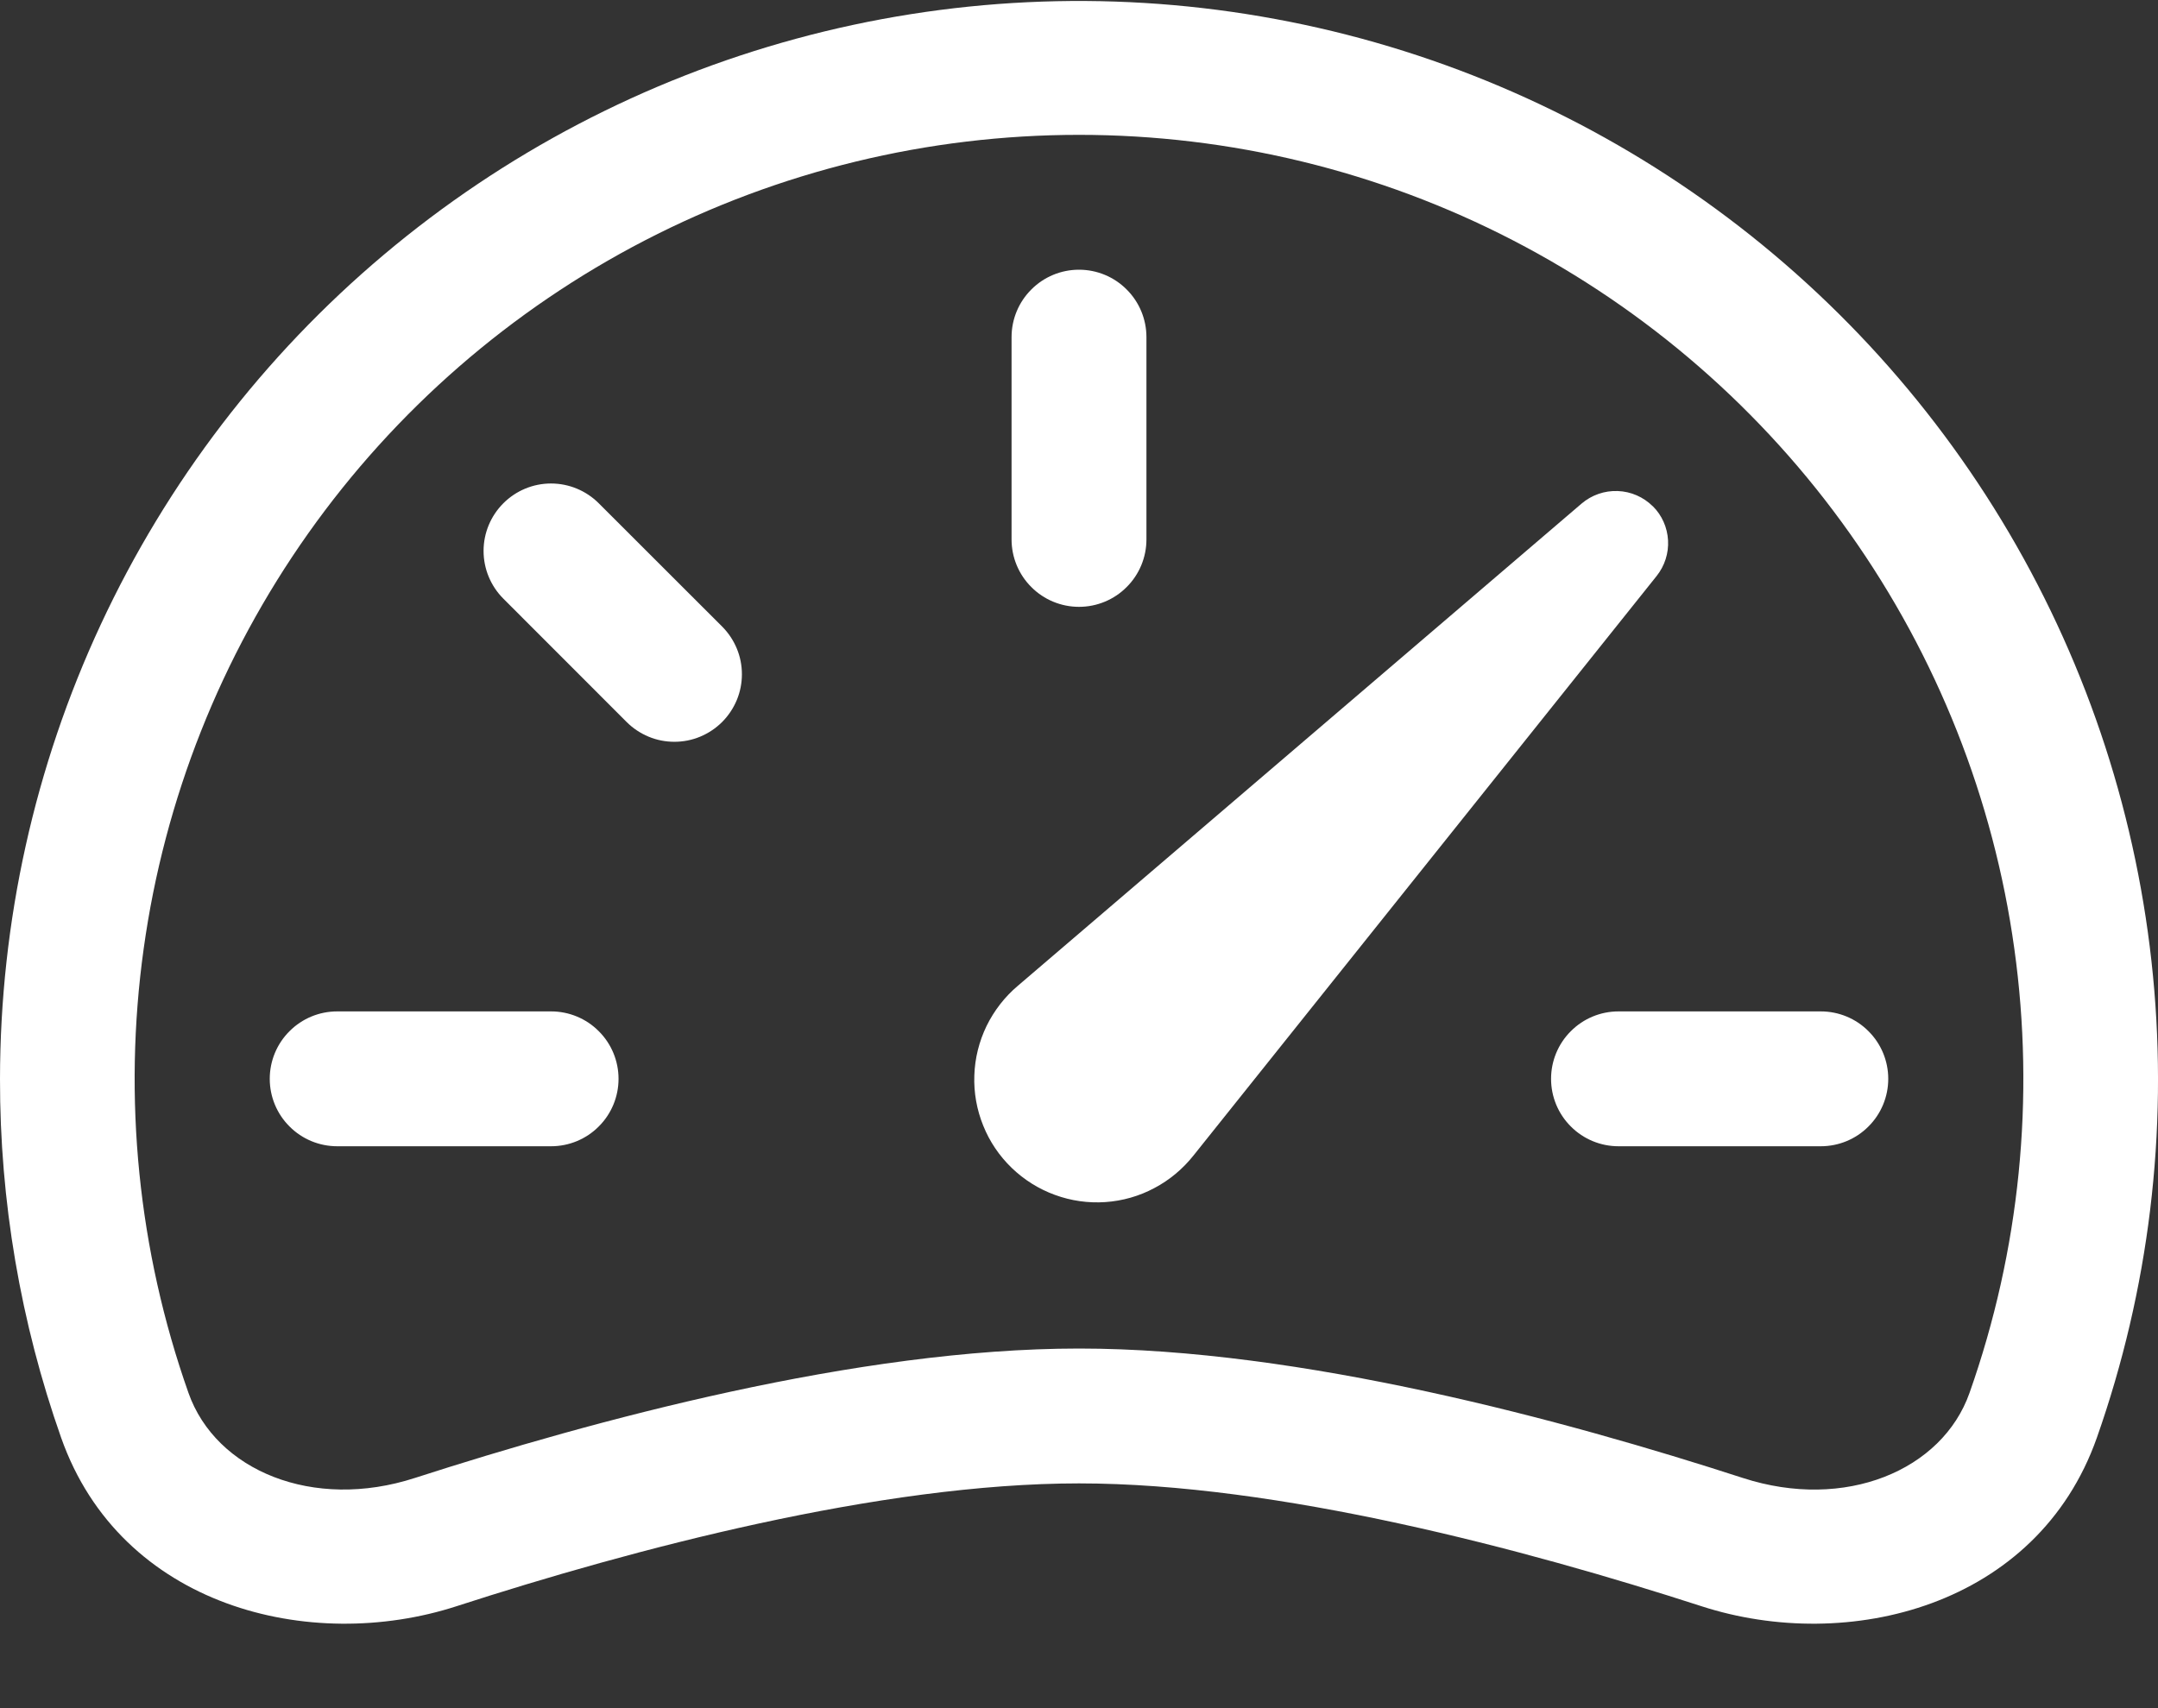 <svg width="24" height="19" viewBox="0 0 24 19" fill="none" xmlns="http://www.w3.org/2000/svg">
<rect x="0" y="0" width="24" height="19" fill="#333333" stroke="none"/>
<path d="M12 3C12.199 3 12.39 3.079 12.53 3.22C12.671 3.36 12.75 3.551 12.75 3.75V6C12.75 6.199 12.671 6.39 12.53 6.53C12.39 6.671 12.199 6.75 12 6.75C11.801 6.75 11.61 6.671 11.47 6.53C11.329 6.39 11.25 6.199 11.25 6V3.75C11.25 3.551 11.329 3.36 11.47 3.22C11.61 3.079 11.801 3 12 3ZM5.598 5.598C5.739 5.457 5.929 5.378 6.128 5.378C6.327 5.378 6.518 5.457 6.659 5.598L8.031 6.969C8.101 7.039 8.156 7.122 8.194 7.213C8.232 7.304 8.251 7.401 8.251 7.5C8.251 7.599 8.232 7.696 8.194 7.787C8.156 7.878 8.101 7.961 8.031 8.031C7.961 8.101 7.878 8.156 7.787 8.194C7.696 8.232 7.599 8.251 7.5 8.251C7.401 8.251 7.304 8.232 7.213 8.194C7.122 8.156 7.039 8.101 6.969 8.031L5.598 6.659C5.457 6.518 5.378 6.327 5.378 6.128C5.378 5.929 5.457 5.739 5.598 5.598ZM3 12C3 11.801 3.079 11.61 3.22 11.47C3.36 11.329 3.551 11.25 3.75 11.25H6.129C6.328 11.25 6.519 11.329 6.659 11.47C6.8 11.61 6.879 11.801 6.879 12C6.879 12.199 6.8 12.39 6.659 12.53C6.519 12.671 6.328 12.75 6.129 12.75H3.75C3.551 12.75 3.36 12.671 3.22 12.53C3.079 12.39 3 12.199 3 12ZM17.25 12C17.25 11.801 17.329 11.61 17.47 11.47C17.61 11.329 17.801 11.25 18 11.25H20.25C20.449 11.25 20.64 11.329 20.78 11.47C20.921 11.61 21 11.801 21 12C21 12.199 20.921 12.39 20.78 12.53C20.64 12.671 20.449 12.75 20.25 12.75H18C17.801 12.75 17.61 12.671 17.47 12.53C17.329 12.39 17.25 12.199 17.25 12ZM18.381 5.631C18.277 5.528 18.138 5.467 17.992 5.462C17.845 5.456 17.702 5.506 17.59 5.601L11.32 10.965C11.174 11.088 11.056 11.241 10.972 11.412C10.889 11.584 10.842 11.771 10.836 11.962C10.829 12.153 10.863 12.344 10.935 12.521C11.006 12.698 11.114 12.858 11.252 12.991C11.389 13.123 11.553 13.226 11.732 13.291C11.912 13.357 12.103 13.384 12.293 13.371C12.484 13.358 12.67 13.305 12.838 13.215C13.007 13.126 13.155 13.002 13.274 12.852L18.424 6.407C18.514 6.294 18.559 6.153 18.551 6.01C18.543 5.866 18.483 5.731 18.381 5.63V5.631Z" fill="white"/>
<path fill-rule="evenodd" clip-rule="evenodd" d="M7.96175e-06 12C0.002 10.254 0.384 8.529 1.121 6.946C1.858 5.363 2.932 3.959 4.268 2.834C5.603 1.709 7.168 0.889 8.853 0.431C10.538 -0.027 12.303 -0.112 14.024 0.183C15.746 0.477 17.382 1.144 18.819 2.136C20.256 3.129 21.459 4.423 22.344 5.928C23.229 7.433 23.775 9.114 23.944 10.852C24.113 12.59 23.9 14.344 23.32 15.992C22.657 17.871 20.553 18.395 18.922 17.866C16.963 17.232 14.213 16.5 12 16.5C9.789 16.5 7.035 17.232 5.078 17.866C3.447 18.395 1.343 17.871 0.68 15.992C0.228 14.709 -0.002 13.359 7.96175e-06 12ZM12 1.5C10.321 1.5 8.666 1.902 7.174 2.673C5.682 3.445 4.397 4.563 3.427 5.934C2.457 7.305 1.829 8.888 1.598 10.552C1.366 12.215 1.537 13.91 2.096 15.493C2.4 16.356 3.48 16.808 4.616 16.439C6.596 15.8 9.537 15 12 15C14.463 15 17.406 15.798 19.384 16.44C20.52 16.808 21.6 16.356 21.904 15.493C22.463 13.91 22.634 12.215 22.402 10.552C22.171 8.888 21.543 7.305 20.573 5.934C19.603 4.563 18.318 3.445 16.826 2.673C15.335 1.902 13.68 1.5 12 1.5Z" fill="white"/>
</svg>
